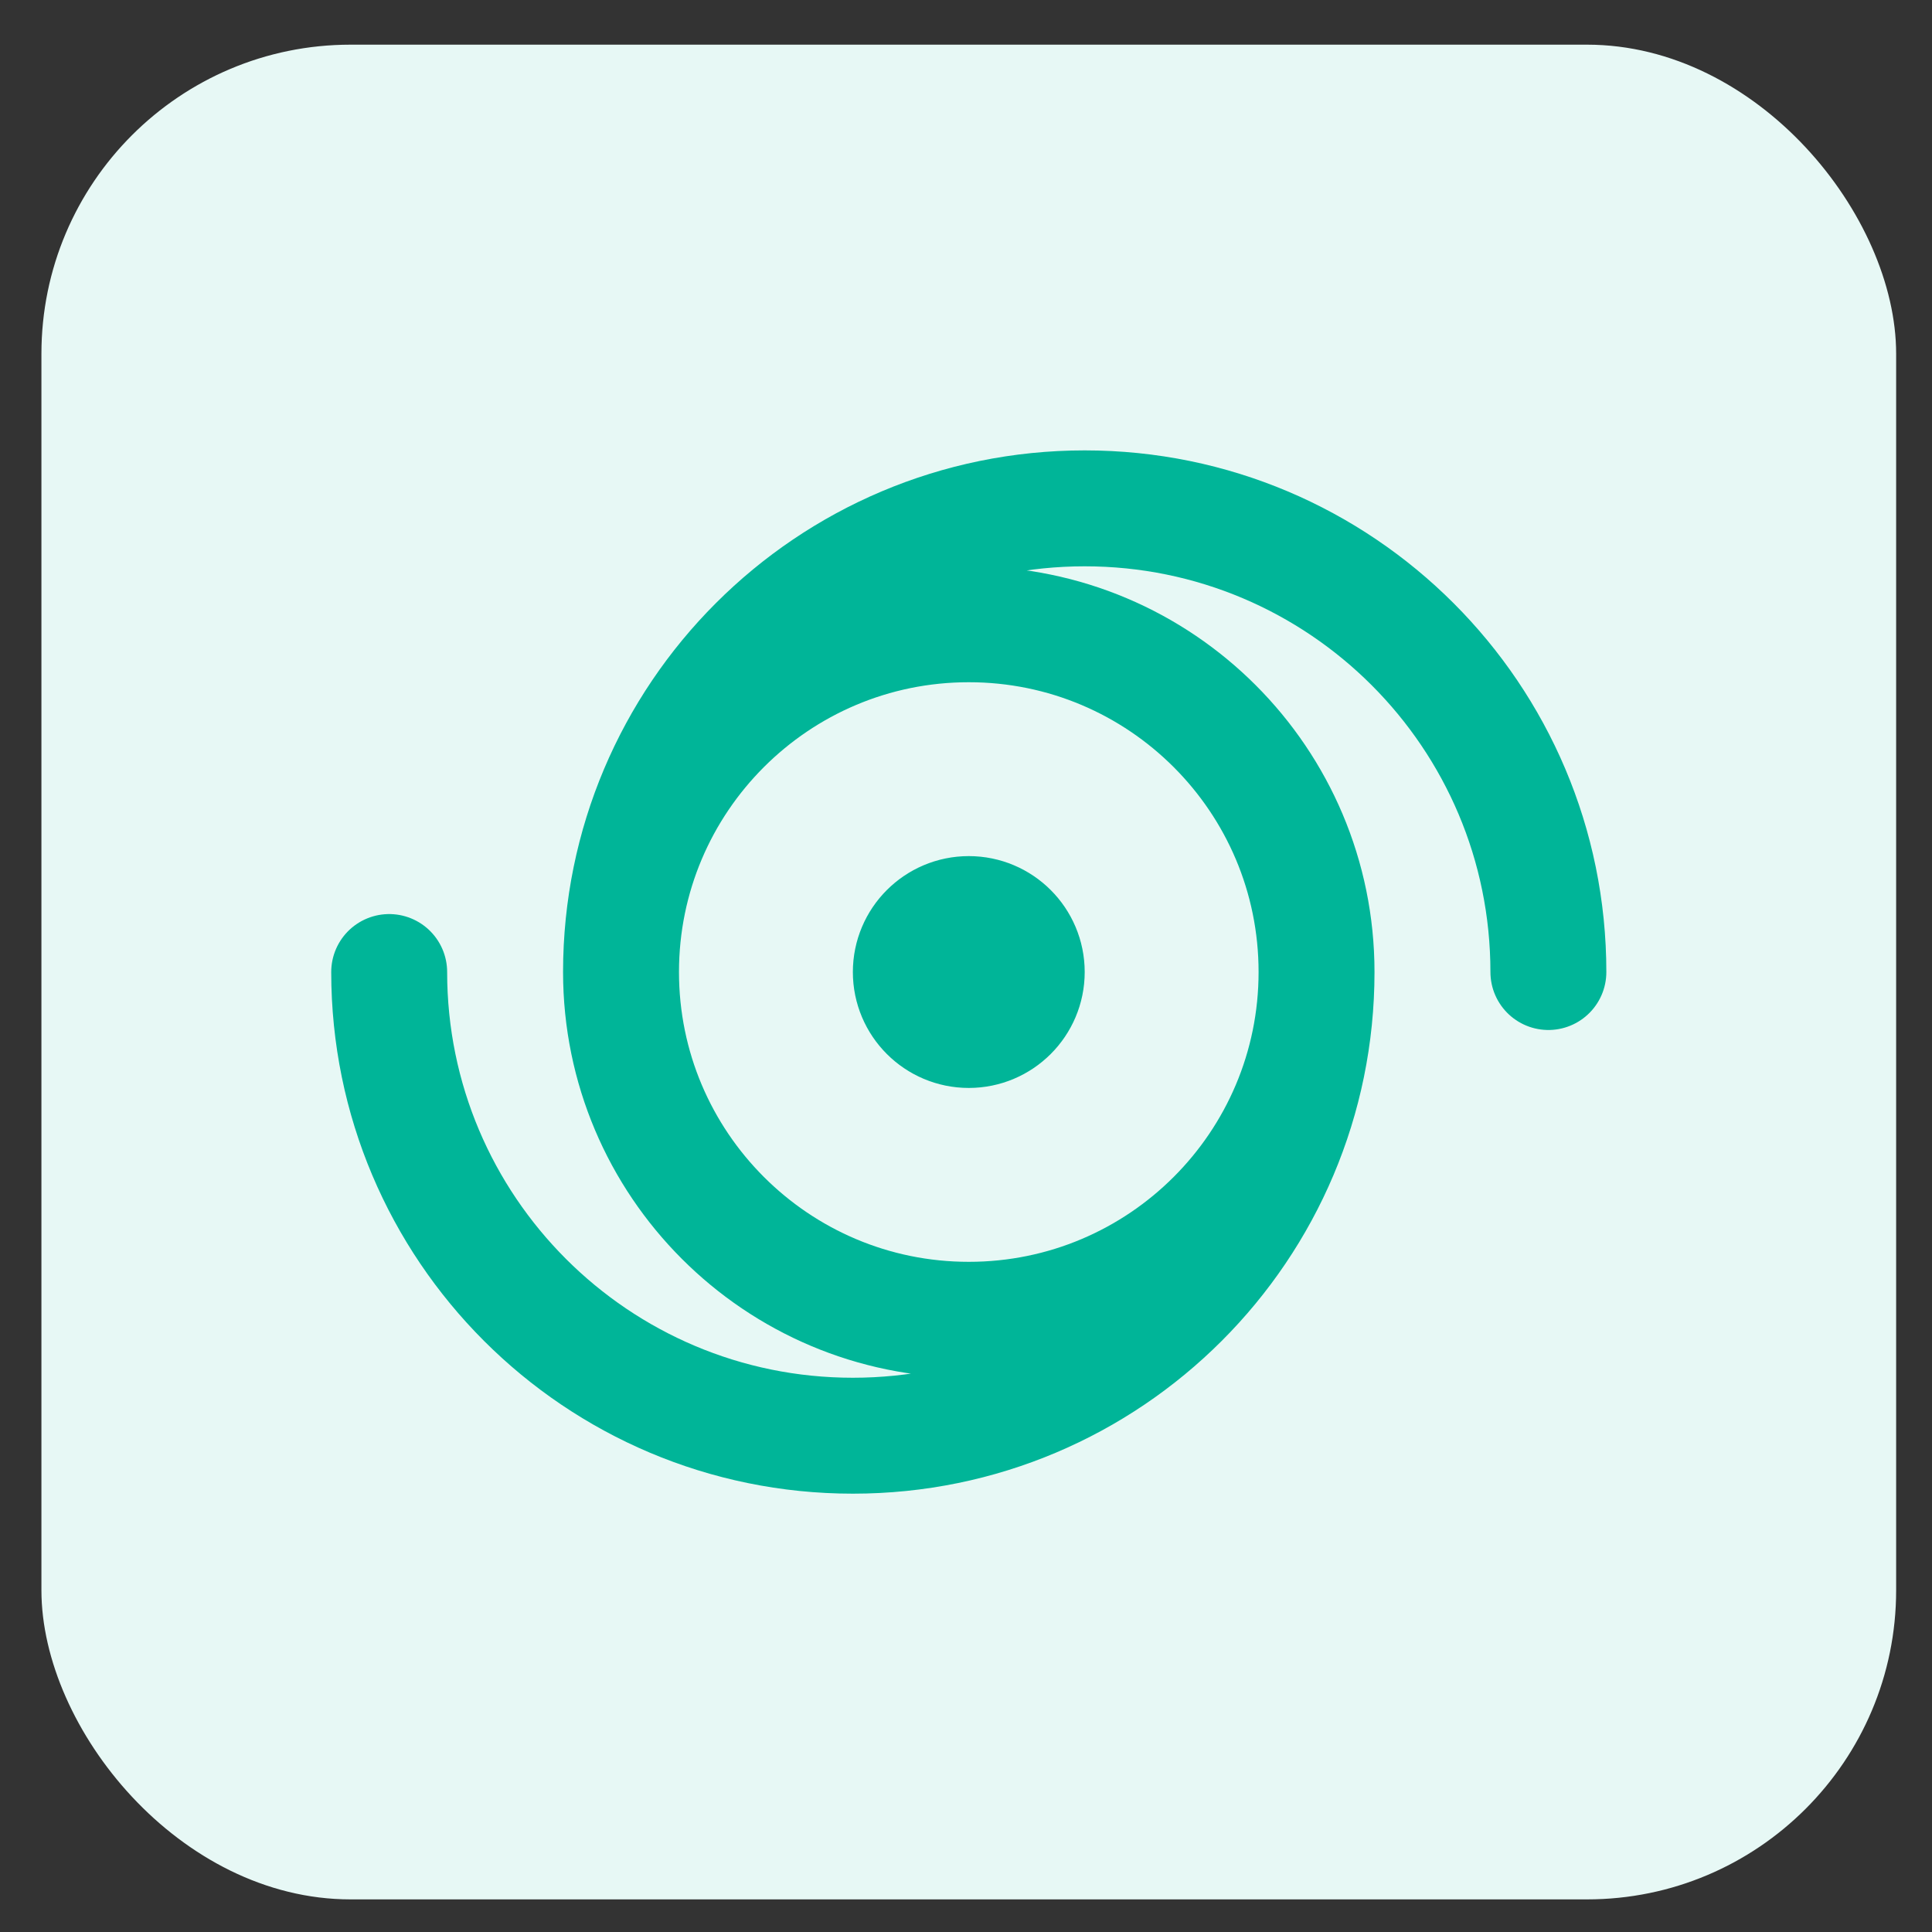 <svg width="25" height="25" viewBox="0 0 25 25" fill="none" xmlns="http://www.w3.org/2000/svg">
<rect x="0" y="0" width="25" height="25" fill="#333333" stroke="none"/>
<rect x="0.536" y="0.578" width="24" height="24" rx="4" fill="#E7F8F5"/>
<path d="M17.036 12.578C17.036 15.063 15.021 17.078 12.536 17.078C10.051 17.078 8.036 15.063 8.036 12.578M17.036 12.578C17.036 10.093 15.021 8.078 12.536 8.078C10.051 8.078 8.036 10.093 8.036 12.578M17.036 12.578C17.036 15.892 14.35 18.578 11.036 18.578C7.722 18.578 5.036 15.892 5.036 12.578M8.036 12.578C8.036 9.264 10.722 6.578 14.036 6.578C17.35 6.578 20.036 9.264 20.036 12.578M13.286 12.578C13.286 12.992 12.95 13.328 12.536 13.328C12.122 13.328 11.786 12.992 11.786 12.578C11.786 12.164 12.122 11.828 12.536 11.828C12.95 11.828 13.286 12.164 13.286 12.578Z" stroke="#00B598" stroke-width="1.5" stroke-linecap="round" stroke-linejoin="round"/>
</svg>
